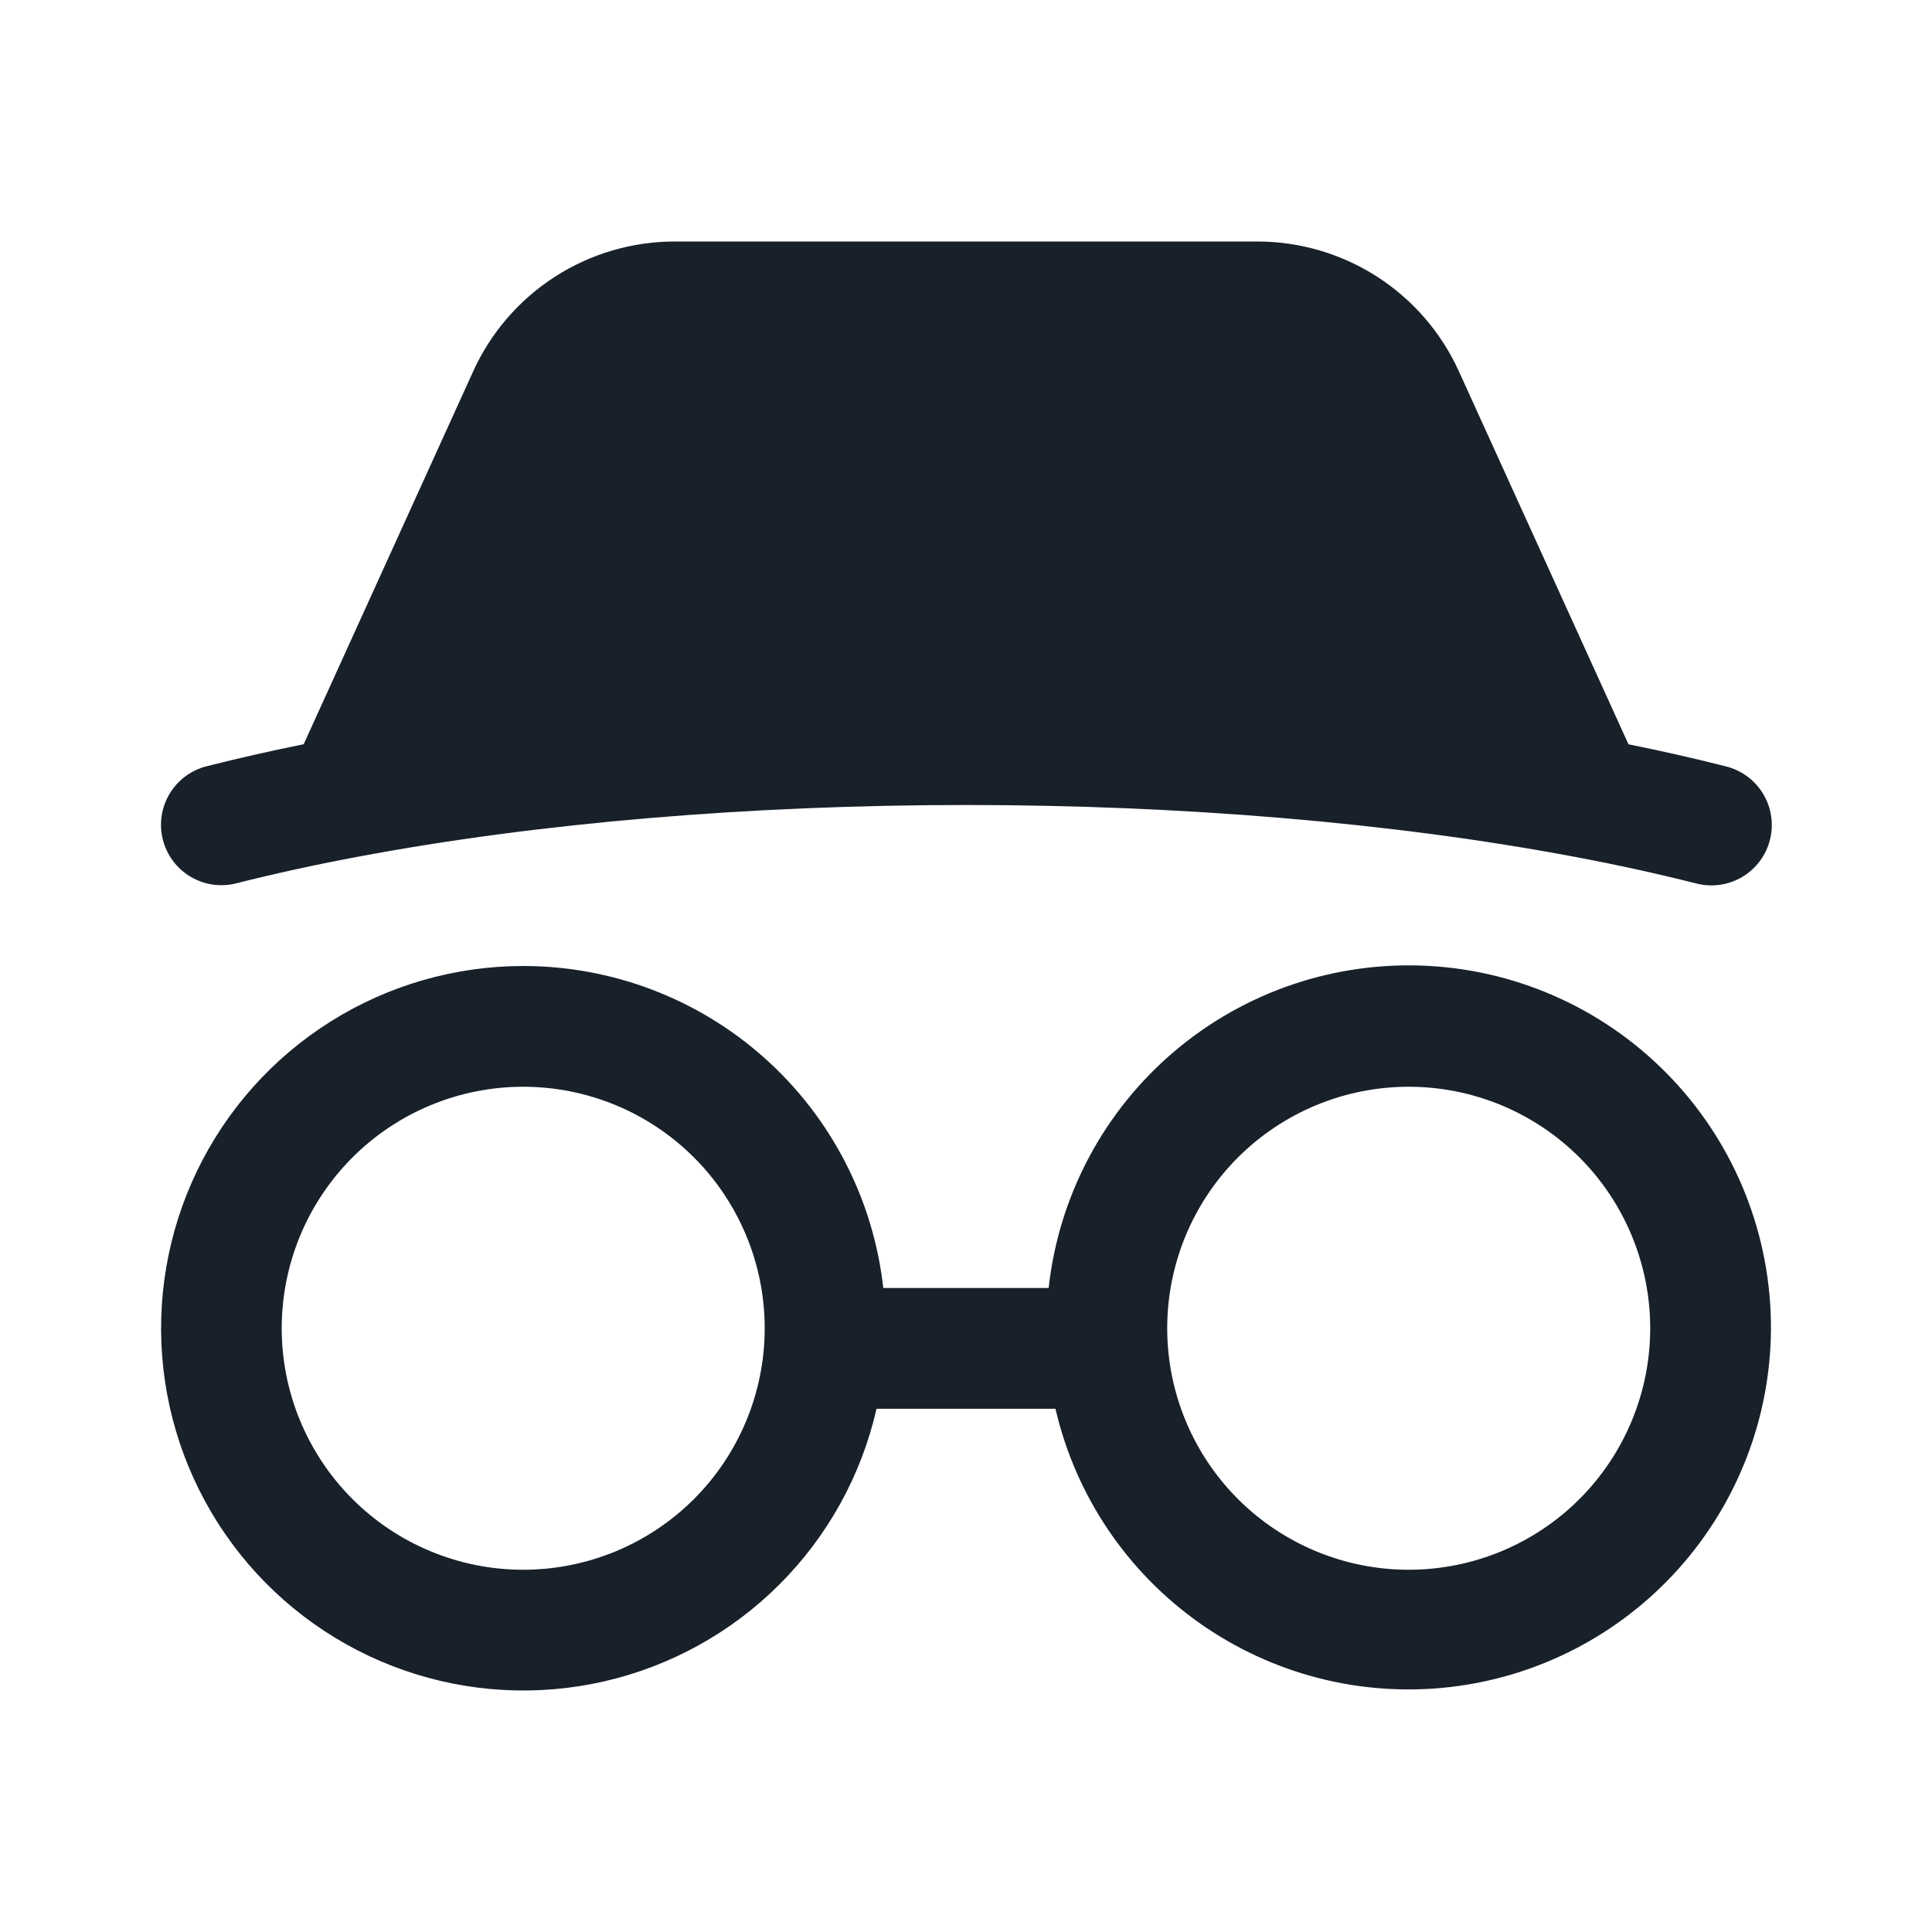 <svg width="48" height="48" viewBox="0 0 48 48" fill="none" xmlns="http://www.w3.org/2000/svg">
<path d="M36.245 9.224L40.459 18.492C41.285 18.658 42.089 18.84 42.867 19.038C43.06 19.084 43.243 19.168 43.403 19.285C43.564 19.402 43.7 19.55 43.803 19.72C43.906 19.89 43.974 20.079 44.003 20.276C44.033 20.472 44.023 20.673 43.974 20.865C43.925 21.058 43.839 21.239 43.719 21.398C43.6 21.557 43.45 21.691 43.279 21.791C43.107 21.892 42.917 21.957 42.72 21.984C42.523 22.01 42.323 21.997 42.131 21.946C41.139 21.697 40.14 21.478 39.135 21.29C30.027 19.57 17.975 19.57 8.869 21.29C7.863 21.478 6.862 21.696 5.869 21.946C5.678 21.994 5.48 22.005 5.285 21.977C5.09 21.948 4.902 21.882 4.733 21.781C4.391 21.578 4.144 21.247 4.046 20.861C3.948 20.475 4.008 20.067 4.211 19.725C4.415 19.383 4.745 19.136 5.131 19.038C5.911 18.84 6.717 18.658 7.545 18.49L11.757 9.224C12.194 8.263 12.898 7.448 13.786 6.876C14.674 6.304 15.707 6 16.763 6H31.237C32.293 6 33.327 6.304 34.215 6.875C35.103 7.447 35.808 8.262 36.245 9.224ZM6.999 33C6.999 31.409 7.631 29.883 8.756 28.757C9.882 27.632 11.408 27 12.999 27C14.59 27 16.116 27.632 17.242 28.757C18.367 29.883 18.999 31.409 18.999 33C18.999 34.591 18.367 36.117 17.242 37.243C16.116 38.368 14.59 39 12.999 39C11.408 39 9.882 38.368 8.756 37.243C7.631 36.117 6.999 34.591 6.999 33ZM12.999 24C11.305 24.001 9.645 24.479 8.211 25.381C6.777 26.283 5.627 27.571 4.892 29.098C4.158 30.624 3.869 32.327 4.059 34.011C4.249 35.694 4.911 37.289 5.967 38.614C7.024 39.938 8.433 40.937 10.032 41.496C11.632 42.055 13.356 42.151 15.008 41.774C16.659 41.396 18.171 40.56 19.368 39.362C20.566 38.164 21.401 36.652 21.777 35H26.223C26.721 37.151 27.992 39.045 29.796 40.32C31.599 41.596 33.807 42.164 36.002 41.917C38.196 41.67 40.224 40.625 41.698 38.981C43.173 37.337 43.992 35.208 43.999 33C44.003 30.697 43.124 28.48 41.543 26.806C39.962 25.131 37.799 24.126 35.5 23.998C33.2 23.87 30.939 24.628 29.182 26.117C27.425 27.605 26.305 29.711 26.053 32H21.945C21.699 29.8 20.651 27.767 19 26.291C17.35 24.815 15.213 24 12.999 24ZM28.999 33C28.999 31.409 29.631 29.883 30.756 28.757C31.882 27.632 33.408 27 34.999 27C36.59 27 38.117 27.632 39.242 28.757C40.367 29.883 40.999 31.409 40.999 33C40.999 34.591 40.367 36.117 39.242 37.243C38.117 38.368 36.59 39 34.999 39C33.408 39 31.882 38.368 30.756 37.243C29.631 36.117 28.999 34.591 28.999 33Z" fill="#18202A"/>
</svg>
